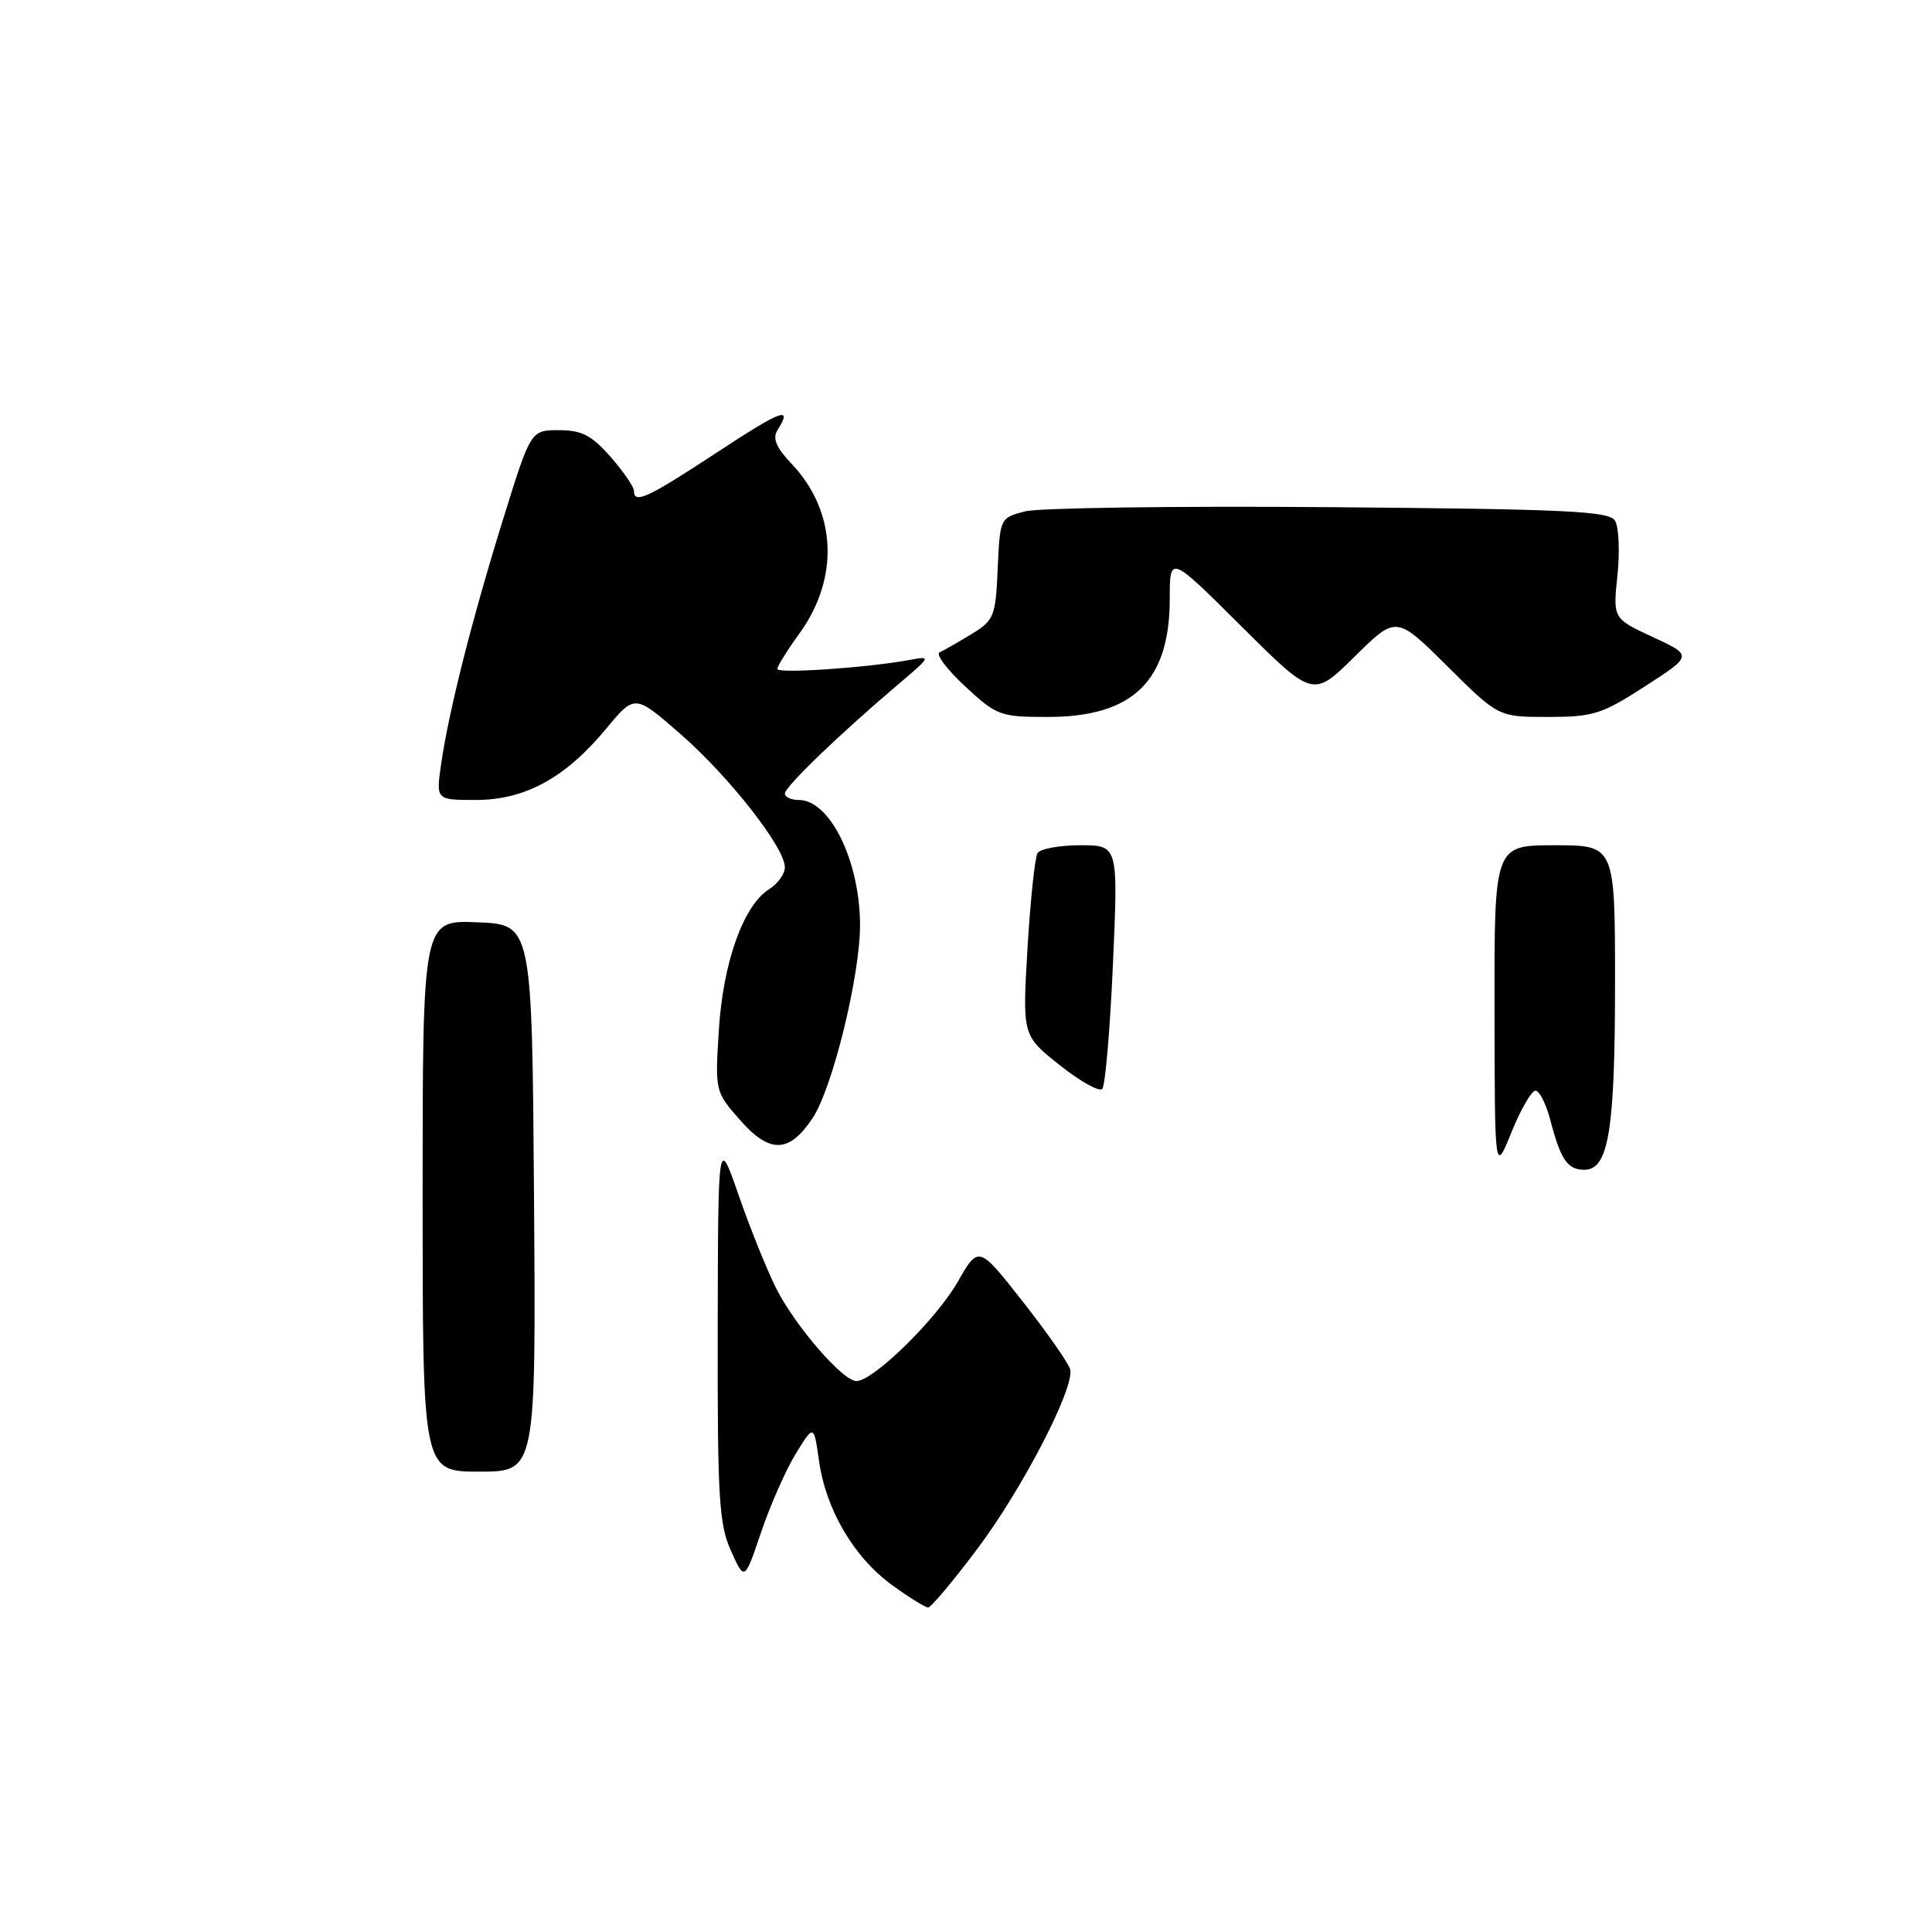 <?xml version="1.0" encoding="UTF-8" standalone="no"?>
<!DOCTYPE svg PUBLIC "-//W3C//DTD SVG 1.1//EN" "http://www.w3.org/Graphics/SVG/1.1/DTD/svg11.dtd" >
<svg xmlns="http://www.w3.org/2000/svg" xmlns:xlink="http://www.w3.org/1999/xlink" version="1.1" viewBox="0 0 256 256">
 <g >
 <path fill="currentColor"
d=" M 118.22 210.04 C 113.17 206.39 109.44 200.05 108.53 193.61 C 107.84 188.73 107.84 188.73 105.45 192.61 C 104.14 194.75 102.07 199.43 100.86 203.00 C 98.66 209.50 98.66 209.50 96.86 205.50 C 95.27 201.97 95.06 198.49 95.10 176.00 C 95.15 150.50 95.15 150.50 97.92 158.50 C 99.45 162.90 101.69 168.43 102.89 170.80 C 105.46 175.82 111.69 183.00 113.48 183.00 C 115.71 183.00 124.05 174.84 126.89 169.87 C 129.67 165.01 129.67 165.01 135.58 172.54 C 138.84 176.69 141.64 180.71 141.81 181.47 C 142.37 183.97 135.45 197.31 129.49 205.25 C 126.29 209.51 123.36 213.00 122.99 213.00 C 122.61 213.00 120.46 211.67 118.22 210.04 Z  M 56.00 158.46 C 56.00 121.91 56.00 121.91 63.25 122.21 C 70.50 122.50 70.50 122.50 70.76 158.75 C 71.02 195.00 71.02 195.00 63.51 195.00 C 56.00 195.00 56.00 195.00 56.00 158.46 Z  M 198.03 133.75 C 198.00 112.00 198.00 112.00 206.00 112.00 C 214.00 112.00 214.00 112.00 214.00 130.35 C 214.00 149.77 213.14 155.00 209.96 155.00 C 207.71 155.00 206.81 153.70 205.45 148.50 C 204.88 146.30 203.98 144.51 203.45 144.52 C 202.93 144.53 201.50 147.01 200.28 150.02 C 198.06 155.50 198.06 155.50 198.03 133.75 Z  M 98.02 148.37 C 94.77 144.67 94.74 144.57 95.25 136.49 C 95.81 127.52 98.51 119.95 101.92 117.82 C 103.06 117.10 104.00 115.80 104.00 114.92 C 104.00 112.31 96.61 102.88 90.14 97.24 C 84.11 91.98 84.11 91.98 80.31 96.57 C 74.91 103.08 69.57 106.00 63.05 106.00 C 57.77 106.00 57.77 106.00 58.45 101.25 C 59.46 94.24 62.55 82.03 66.68 68.75 C 70.33 57.00 70.33 57.00 74.06 57.00 C 77.08 57.00 78.38 57.67 80.90 60.53 C 82.60 62.48 84.00 64.50 84.00 65.03 C 84.00 66.83 85.75 66.02 94.89 60.02 C 103.64 54.27 105.08 53.74 103.02 56.99 C 102.33 58.09 102.84 59.30 104.92 61.49 C 110.86 67.78 111.25 76.59 105.92 83.95 C 104.31 86.17 103.00 88.28 103.00 88.64 C 103.00 89.29 114.95 88.48 120.50 87.45 C 123.44 86.90 123.40 86.97 119.01 90.69 C 111.29 97.23 104.00 104.25 104.00 105.15 C 104.00 105.62 104.83 106.00 105.85 106.00 C 109.94 106.00 113.88 113.95 113.96 122.38 C 114.02 129.10 110.32 144.23 107.64 148.21 C 104.53 152.84 101.98 152.88 98.02 148.37 Z  M 140.41 141.13 C 135.47 137.21 135.47 137.21 136.15 125.64 C 136.53 119.28 137.13 113.61 137.48 113.04 C 137.83 112.47 140.38 112.00 143.15 112.00 C 148.17 112.00 148.17 112.00 147.47 127.75 C 147.09 136.41 146.45 143.85 146.06 144.28 C 145.66 144.71 143.12 143.29 140.41 141.13 Z  M 127.88 90.94 C 125.47 88.71 123.95 86.68 124.50 86.44 C 125.05 86.19 126.94 85.11 128.70 84.04 C 131.73 82.19 131.92 81.72 132.20 75.35 C 132.50 68.65 132.52 68.62 135.82 67.76 C 137.64 67.29 155.77 67.04 176.10 67.20 C 207.59 67.46 213.21 67.72 214.00 68.99 C 214.50 69.81 214.65 73.07 214.32 76.22 C 213.72 81.96 213.72 81.96 219.00 84.41 C 224.29 86.86 224.29 86.86 217.99 90.93 C 212.25 94.64 211.11 95.00 205.12 95.00 C 198.55 95.00 198.55 95.00 191.78 88.28 C 185.01 81.56 185.01 81.56 179.50 87.00 C 173.99 92.45 173.99 92.45 164.49 82.99 C 155.00 73.54 155.00 73.54 155.00 79.32 C 155.00 90.25 150.13 94.99 138.88 95.00 C 132.52 95.00 132.08 94.84 127.88 90.94 Z "/>
</g>
</svg>